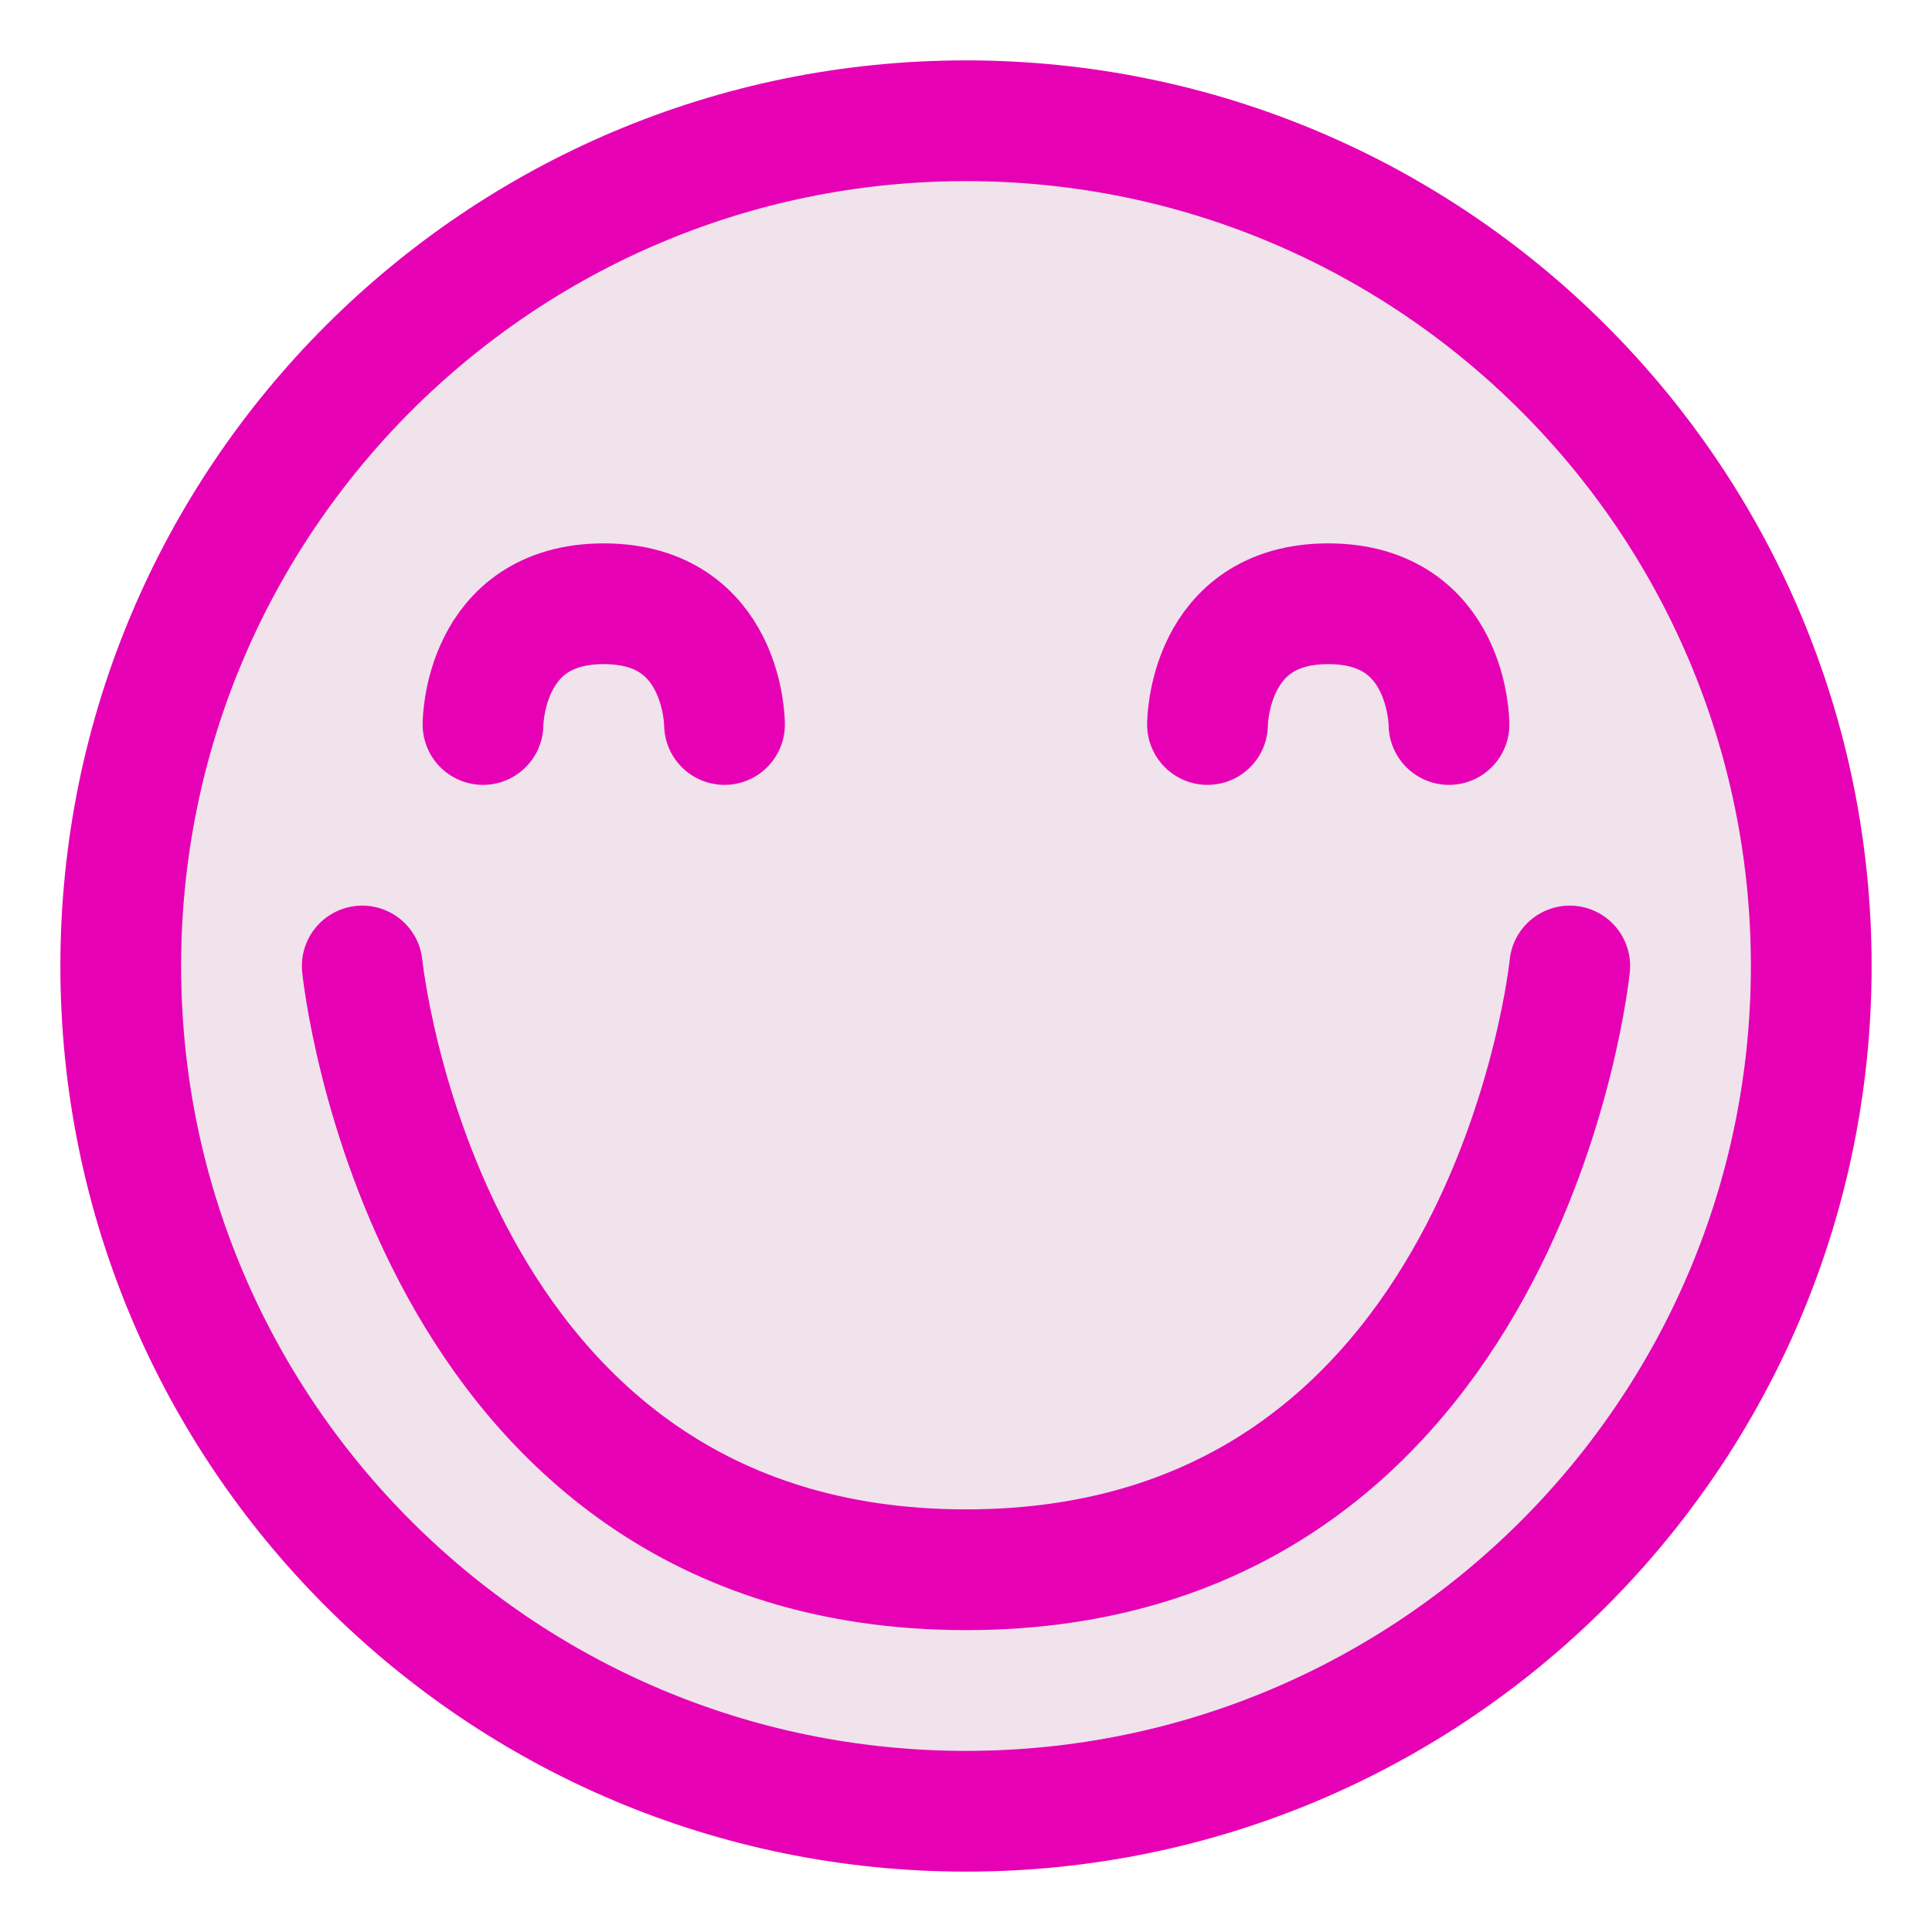 <?xml version="1.0" encoding="UTF-8"?>
<svg xmlns="http://www.w3.org/2000/svg" xmlns:xlink="http://www.w3.org/1999/xlink" width="32px" height="32px" viewBox="0 0 32 32" version="1.1">
<g id="surface1">
<path style="fill-rule:nonzero;fill:rgb(94.118%,89.02%,92.549%);fill-opacity:1;stroke-width:1;stroke-linecap:round;stroke-linejoin:round;stroke:rgb(90.196%,0.784%,70.588%);stroke-opacity:1;stroke-miterlimit:4;" d="M 15 8 C 15 11.865 11.865 15 8 15 C 4.135 15 1 11.865 1 8 C 1 4.135 4.135 1 8 1 C 11.865 1 15 4.135 15 8 Z M 15 8 " transform="matrix(2,0,0,2,0,0)"/>
<path style="fill:none;stroke-width:1;stroke-linecap:round;stroke-linejoin:round;stroke:rgb(90.196%,0.784%,70.588%);stroke-opacity:1;stroke-miterlimit:4;" d="M 4 6 C 4 6 4 5 5 5 C 6 5 6 6 6 6 " transform="matrix(2,0,0,2,0,0)"/>
<path style="fill:none;stroke-width:1;stroke-linecap:round;stroke-linejoin:round;stroke:rgb(90.196%,0.784%,70.588%);stroke-opacity:1;stroke-miterlimit:4;" d="M 10 6 C 10 6 10 5 11 5 C 12 5 12 6 12 6 " transform="matrix(2,0,0,2,0,0)"/>
<path style="fill:none;stroke-width:1;stroke-linecap:round;stroke-linejoin:round;stroke:rgb(90.196%,0.784%,70.588%);stroke-opacity:1;stroke-miterlimit:4;" d="M 3 8 C 3 8 3.5 13 8 13 C 12.5 13 13 8 13 8 " transform="matrix(2,0,0,2,0,0)"/>
</g>
</svg>
